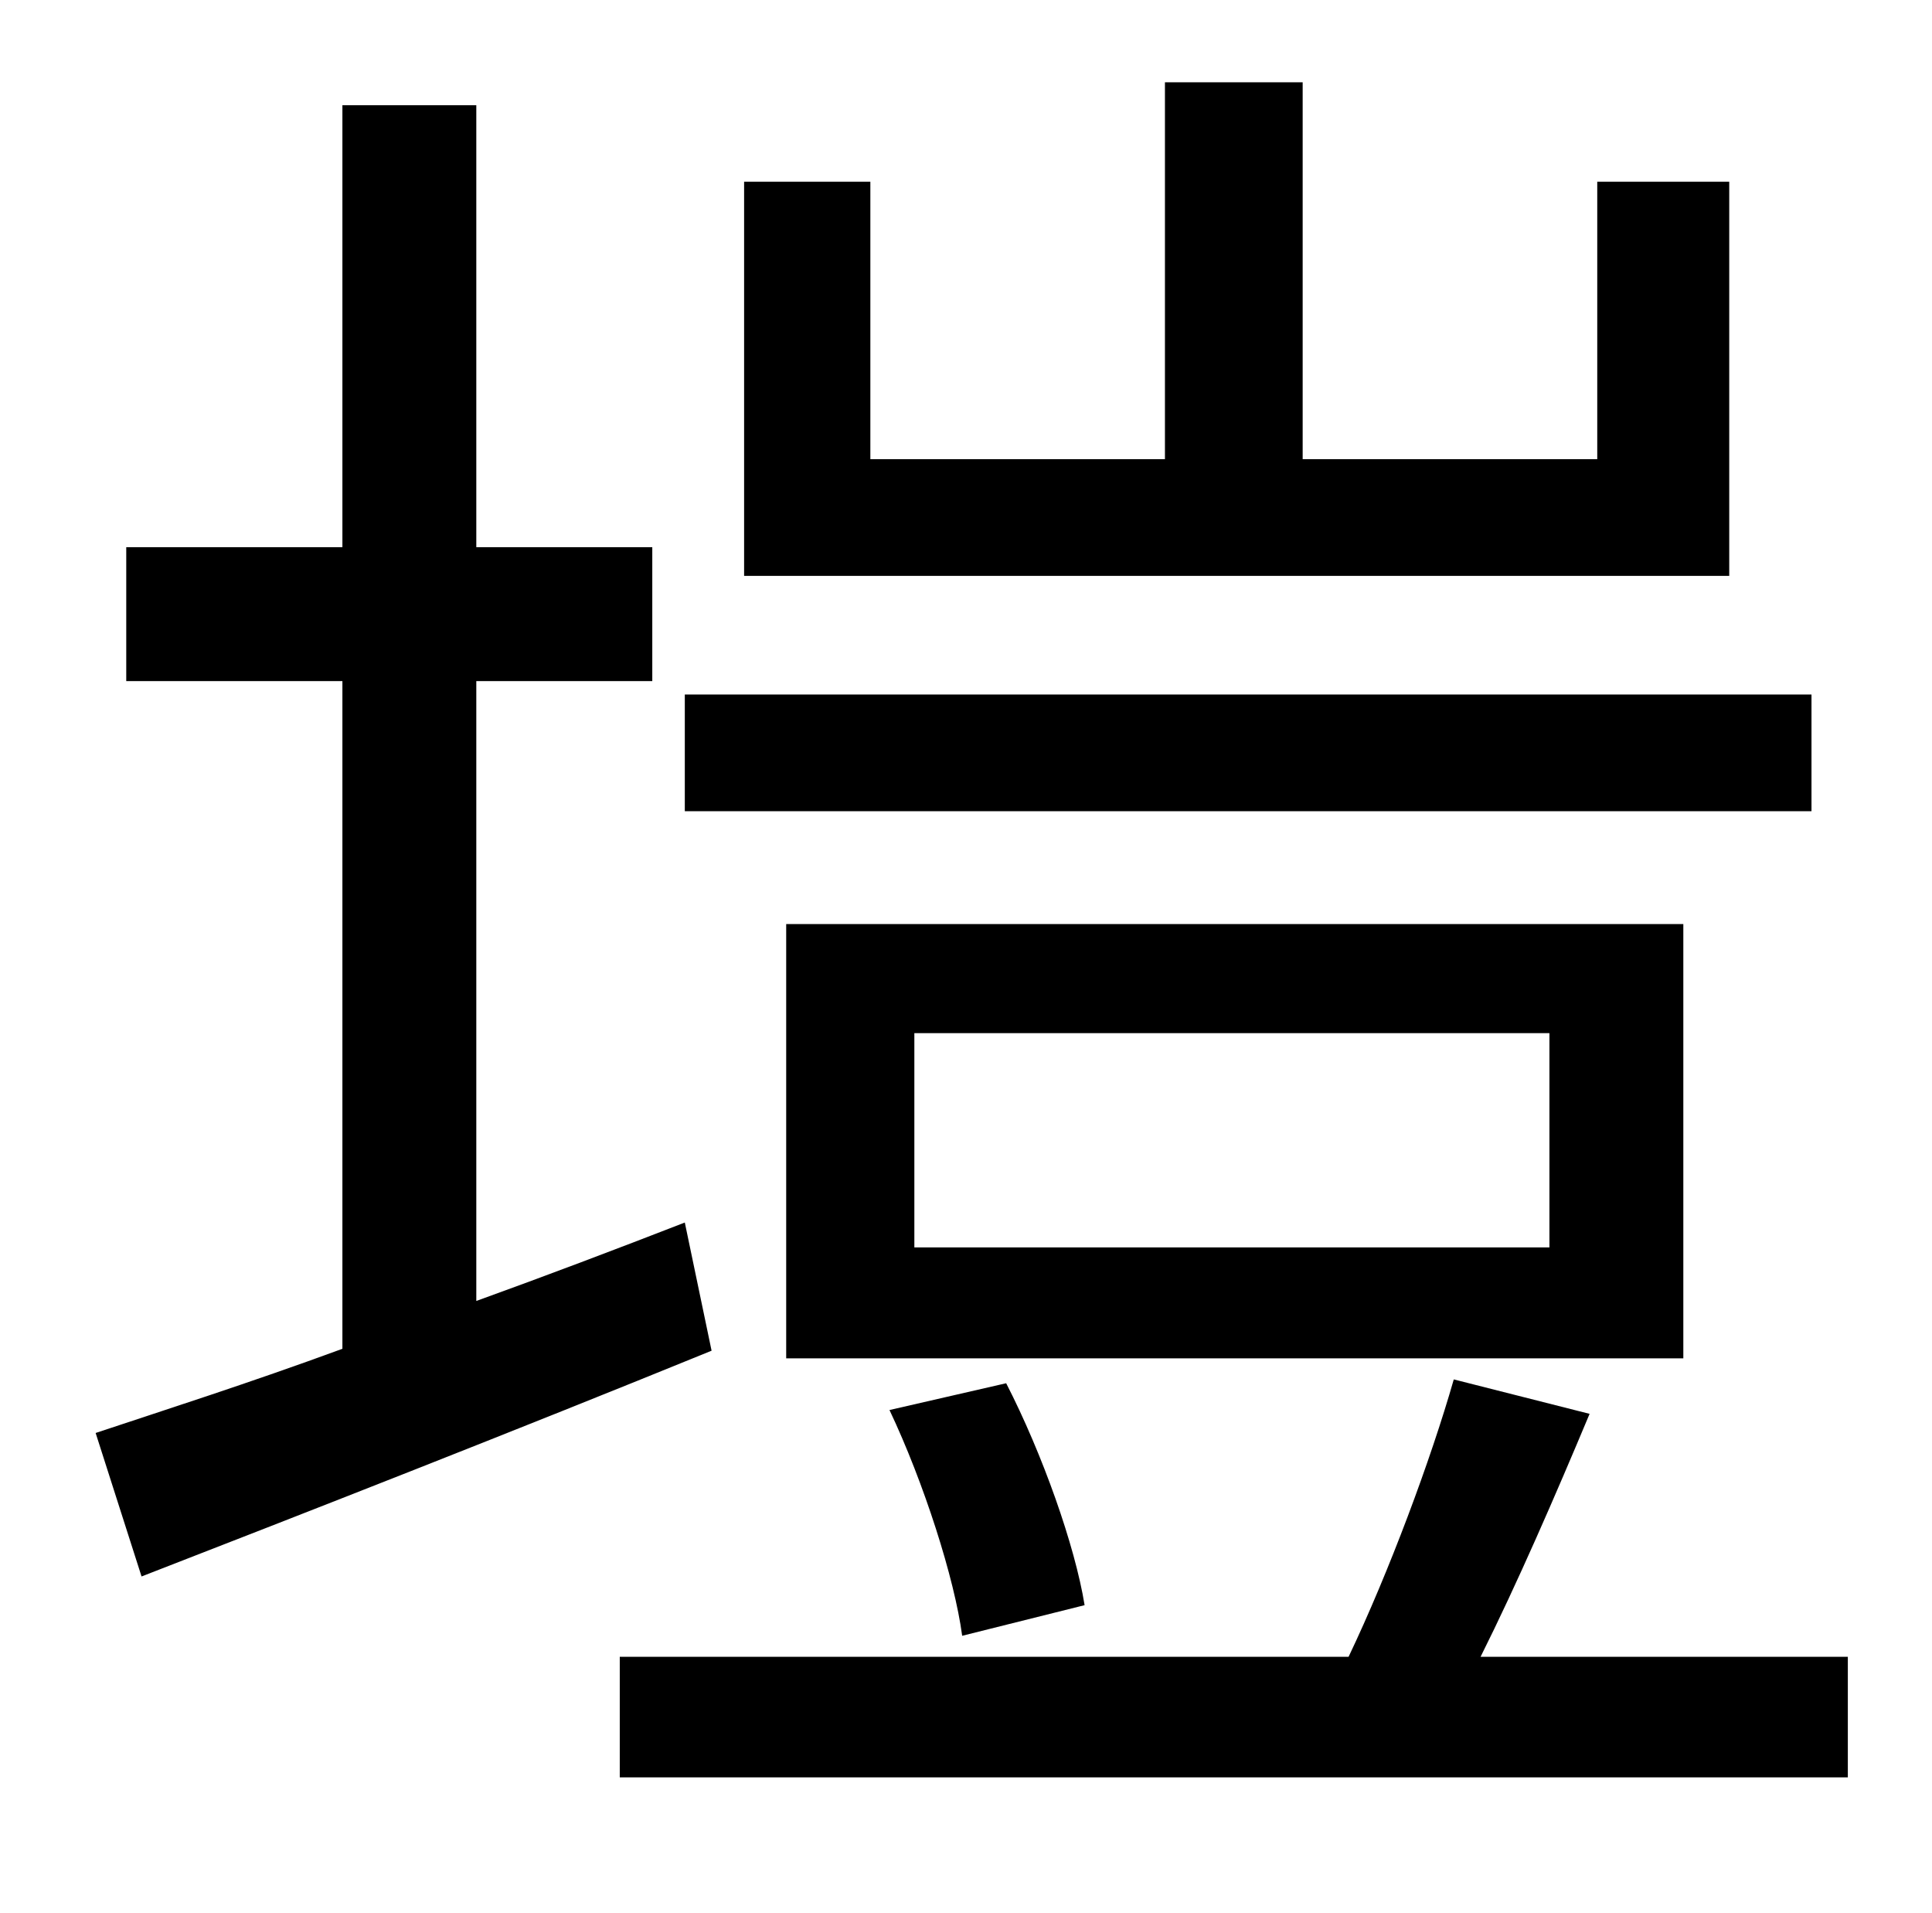<?xml version="1.0" standalone="no"?>
<!DOCTYPE svg PUBLIC "-//W3C//DTD SVG 1.1//EN" "http://www.w3.org/Graphics/SVG/1.1/DTD/svg11.dtd" >
<svg xmlns="http://www.w3.org/2000/svg" xmlns:xlink="http://www.w3.org/1999/xlink" version="1.1" viewBox="-10 0 1010 1000">
   <path fill="currentColor"
d="M894 95v206h-515v-206h66v145h154v-197h72v197h154v-145h69zM937 363v61h-589v-61h589zM800 652v-112h-332v112h332zM870 483v227h-469v-227h469zM557 839l-64 16c-4 -30 -20 -80 -38 -118l61 -14c19 37 36 85 41 116zM348 639l14 67c-103 42 -213 85 -298 118l-24 -75
c36 -12 80 -26 129 -44v-349h-113v-70h113v-231h70v231h92v70h-92v324c36 -13 73 -27 109 -41zM764 866h192v63h-642v-63h381c21 -44 43 -103 55 -145l71 18c-18 43 -38 89 -57 127z" />
</svg>
